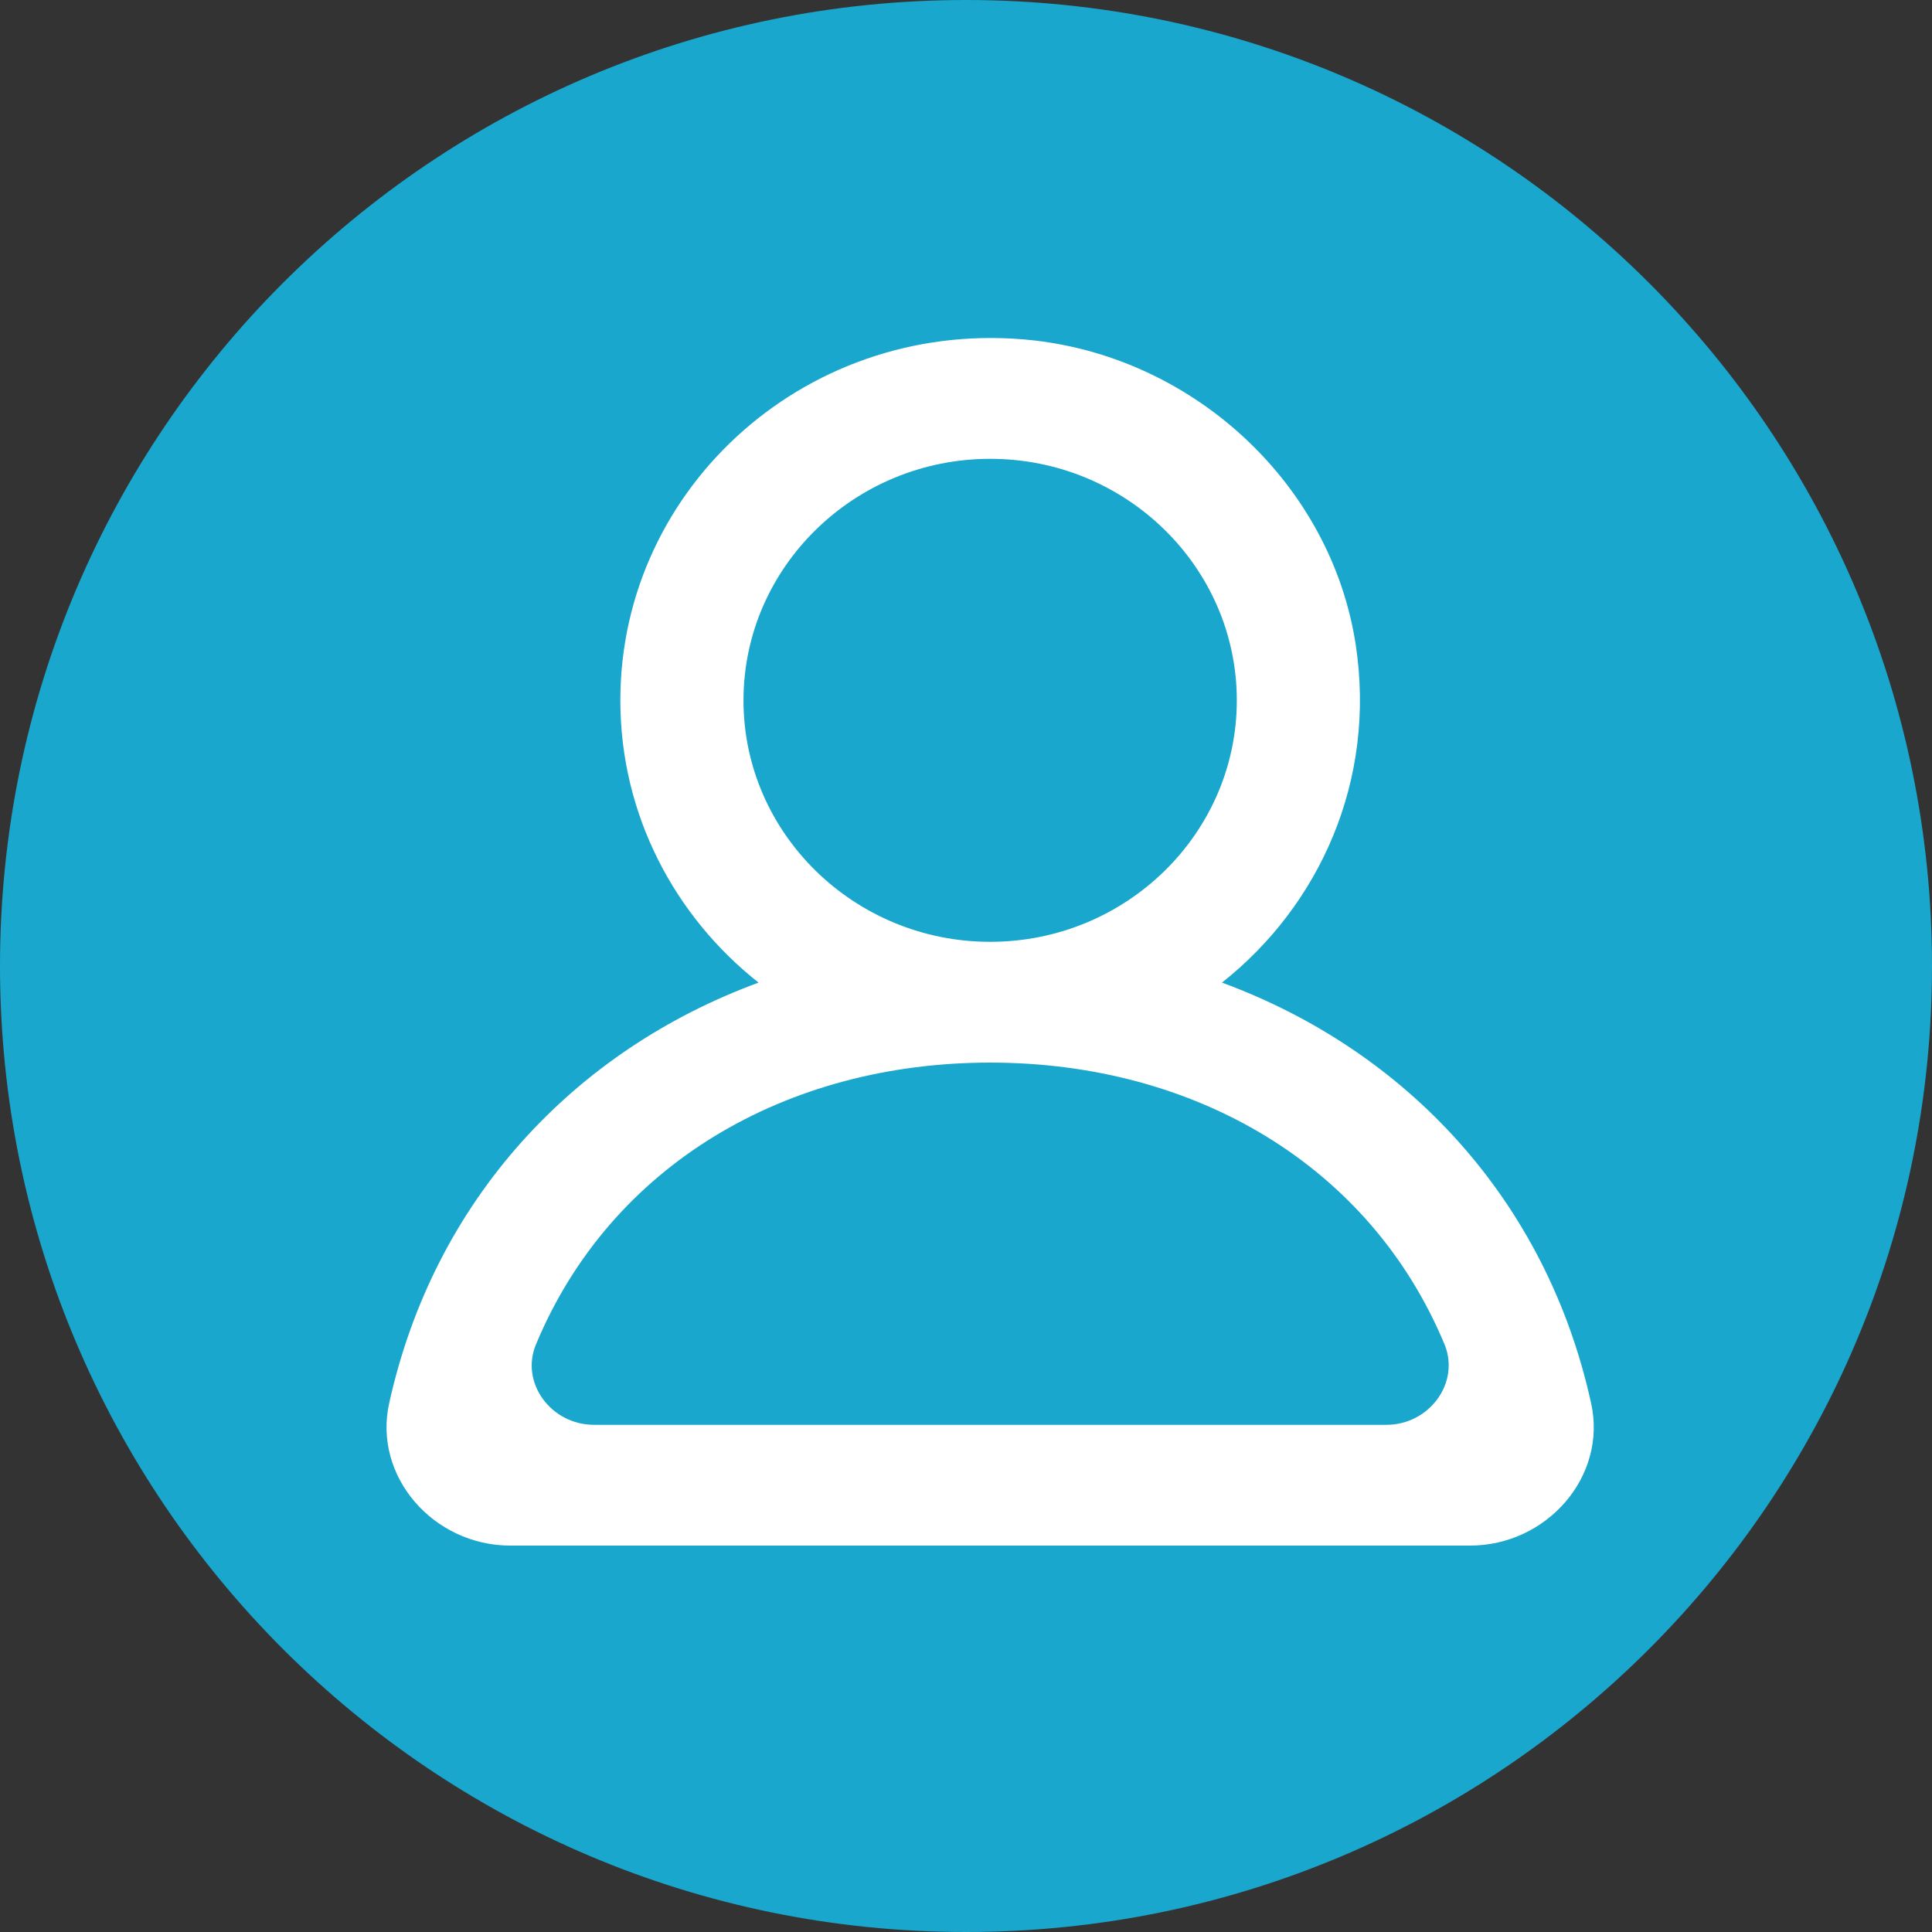 <?xml version="1.0" encoding="UTF-8"?>
<svg xmlns="http://www.w3.org/2000/svg" xmlns:xlink="http://www.w3.org/1999/xlink" width="35px" height="35px" viewBox="0 0 35 35" version="1.1">
<rect x="0" y="0" width="35" height="35" fill="#333333" stroke="none"/>
<g id="surface1">
<path style=" stroke:none;fill-rule:nonzero;fill:rgb(9.804%,65.49%,80.784%);fill-opacity:1;" d="M 35 17.5 C 35 27.164 27.164 35 17.5 35 C 7.836 35 0 27.164 0 17.5 C 0 7.836 7.836 0 17.5 0 C 27.164 0 35 7.836 35 17.5 Z M 35 17.5 "/>
<path style=" stroke:none;fill-rule:evenodd;fill:rgb(100%,100%,100%);fill-opacity:1;" d="M 25.117 25.812 L 10.762 25.812 C 9.984 25.812 9.418 25.051 9.711 24.352 C 11.062 21.109 14.234 19.25 17.938 19.25 C 21.641 19.25 24.816 21.109 26.168 24.352 C 26.457 25.051 25.891 25.812 25.117 25.812 Z M 13.469 12.688 C 13.469 10.277 15.477 8.312 17.938 8.312 C 20.402 8.312 22.406 10.277 22.406 12.688 C 22.406 15.098 20.402 17.062 17.938 17.062 C 15.477 17.062 13.469 15.098 13.469 12.688 Z M 28.824 25.418 C 28.016 21.742 25.48 19.031 22.137 17.801 C 23.902 16.406 24.938 14.141 24.559 11.672 C 24.117 8.805 21.684 6.508 18.742 6.168 C 14.68 5.711 11.238 8.805 11.238 12.688 C 11.238 14.754 12.219 16.598 13.742 17.801 C 10.395 19.031 7.863 21.742 7.051 25.418 C 6.754 26.746 7.852 28 9.246 28 L 26.629 28 C 28.023 28 29.121 26.746 28.824 25.418 Z M 28.824 25.418 "/>
</g>
</svg>
